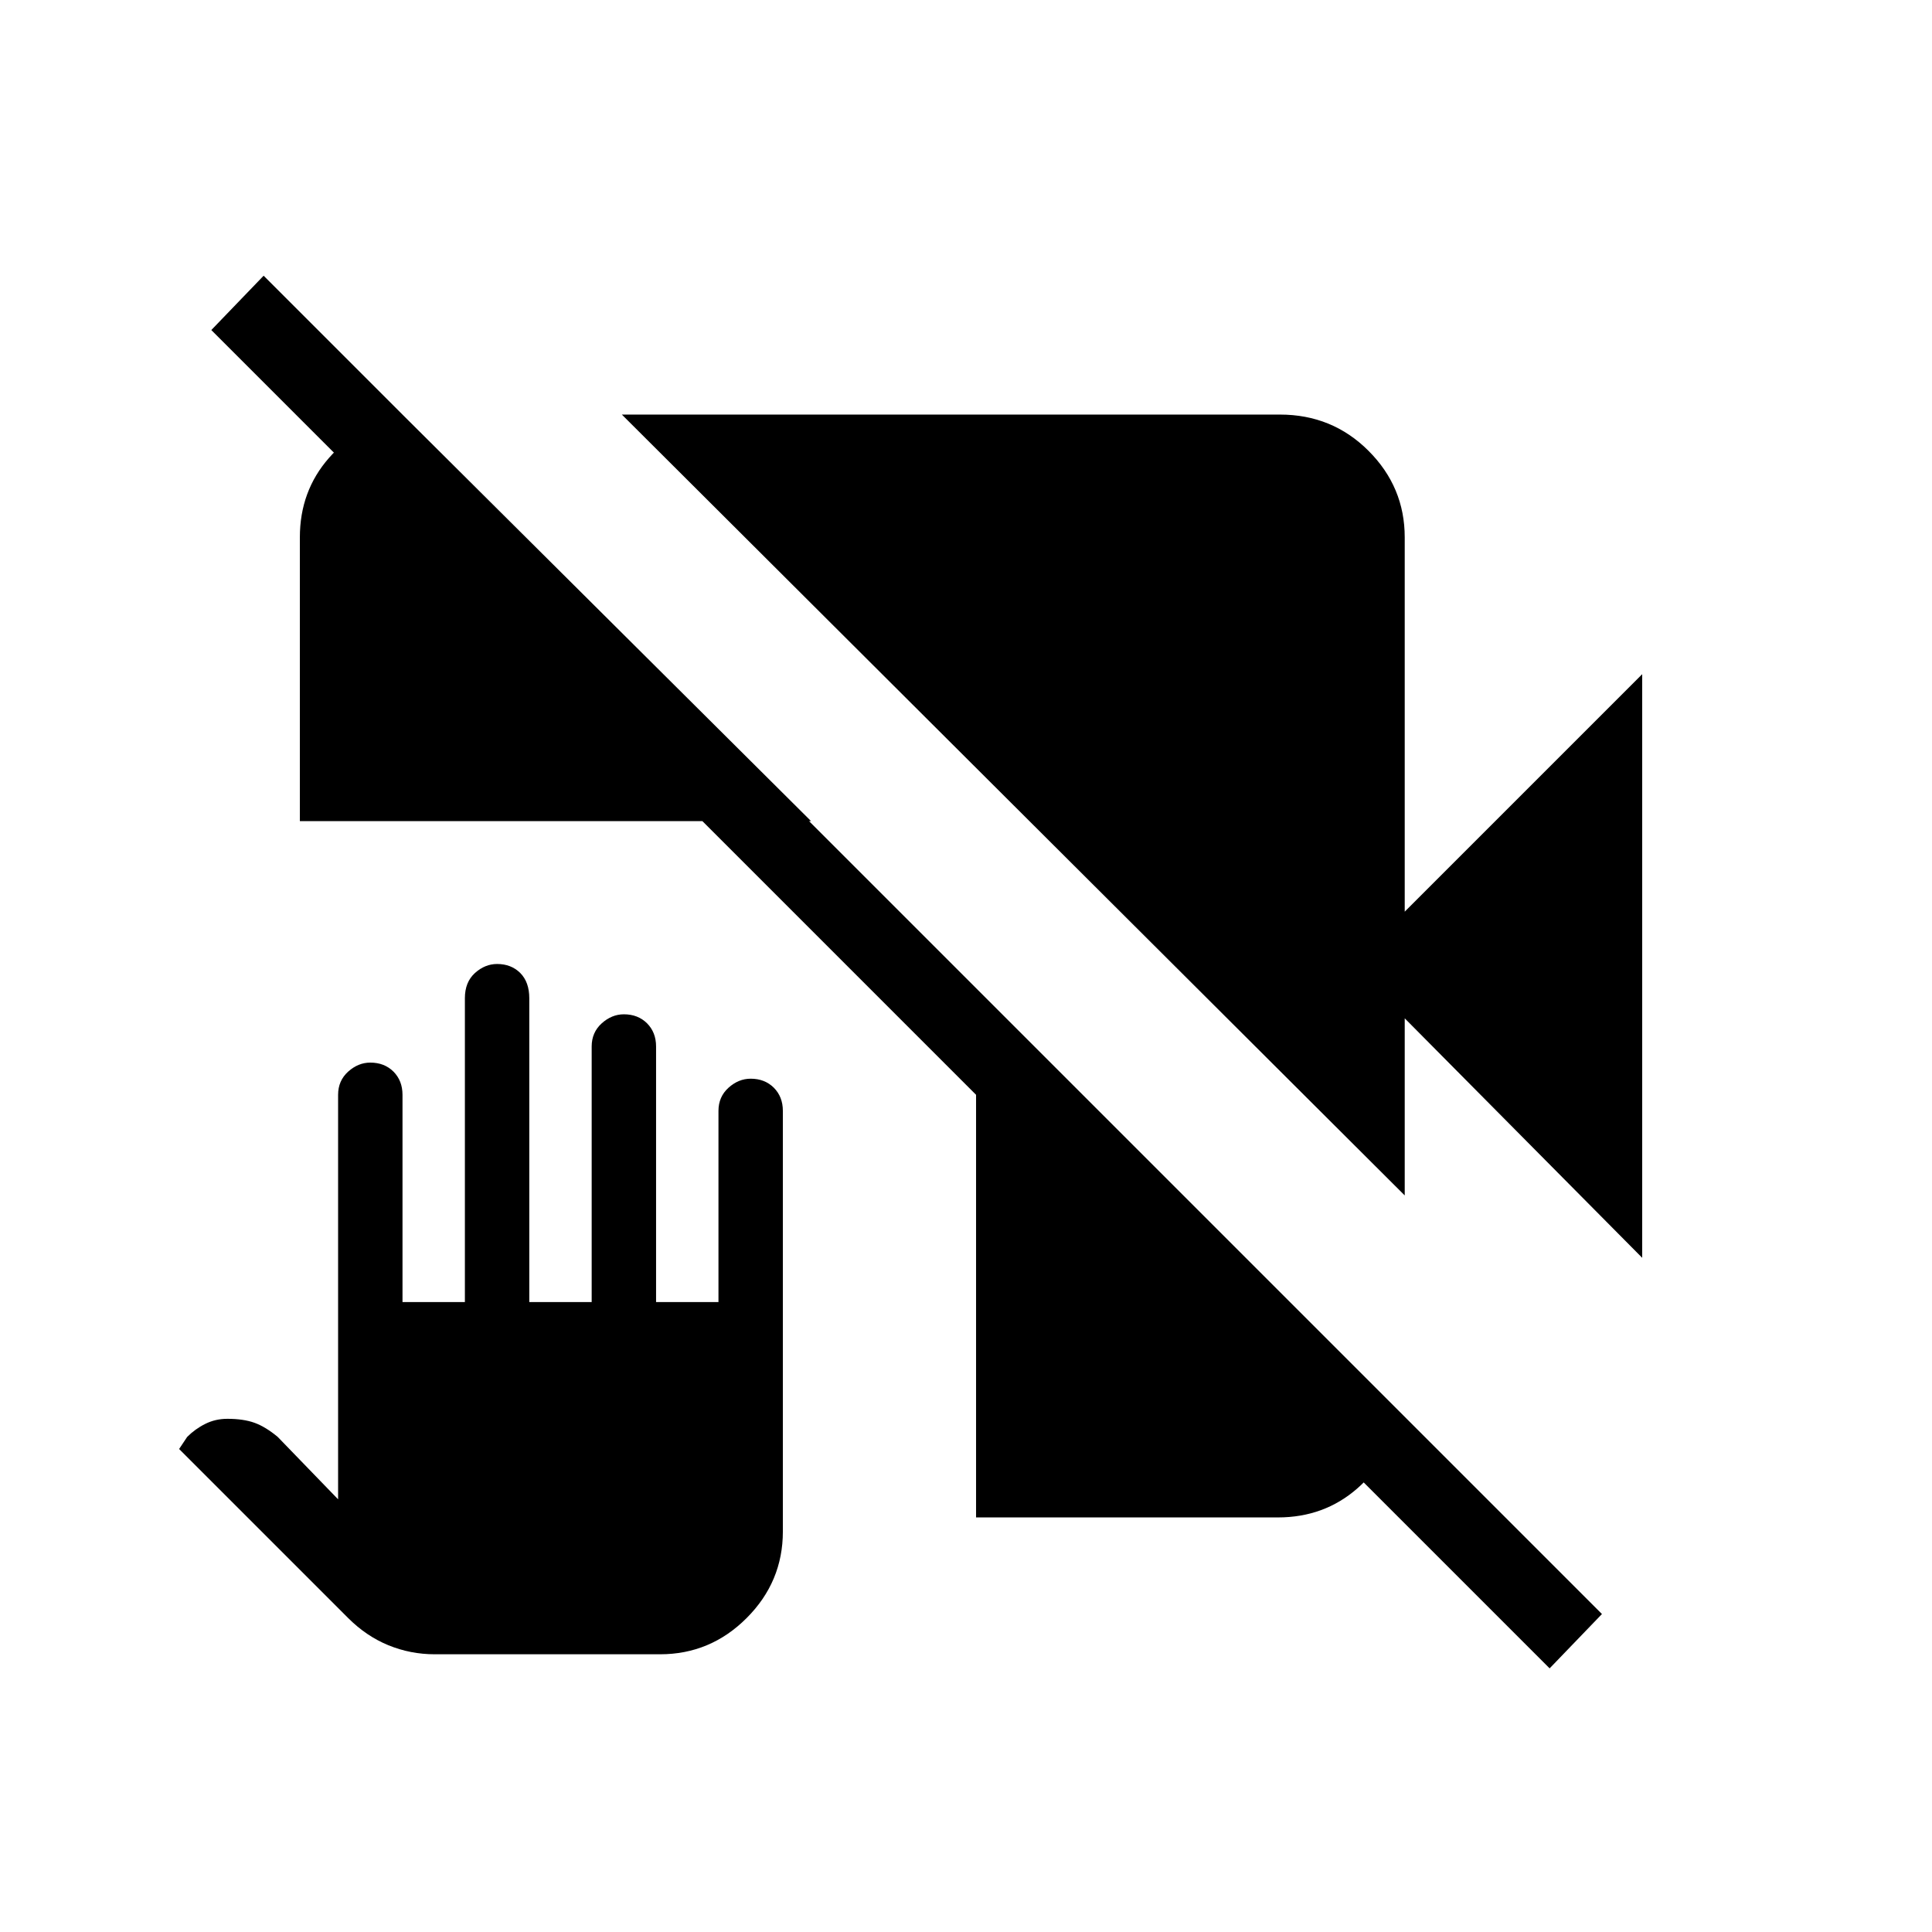 <svg xmlns="http://www.w3.org/2000/svg" height="24" width="24"><path d="M5.4 20.55q-.3 0-.575-.112-.275-.113-.5-.338l-2.1-2.1.1-.15q.1-.1.225-.162.125-.063.275-.063.2 0 .338.05.137.05.287.175l.75.775V13.6q0-.175.125-.288.125-.112.275-.112.175 0 .288.112.112.113.112.288v2.575h.775V12.4q0-.2.125-.313.125-.112.275-.112.175 0 .288.112.112.113.112.313v3.775h.775V13q0-.175.125-.288.125-.112.275-.112.175 0 .288.112.112.113.112.288v3.175h.775V13.8q0-.175.125-.288.125-.112.275-.112.175 0 .288.112.112.113.112.288v5.225q0 .625-.45 1.075-.45.45-1.075.45Zm13.85.175L2.625 4.1l.65-.675L19.9 20.05ZM3.725 10.2V6.675q0-.575.363-.988.362-.412.912-.512h.025l5.05 5.025ZM20.4 15.625l-2.95-2.975v2.2l-9.725-9.7H15.9q.65 0 1.1.45.45.45.45 1.075v4.65l2.95-2.95Zm-8.275 3.225v-6.575l5.25 5.25v.075q-.1.525-.512.888-.413.362-.988.362Z"/></svg>